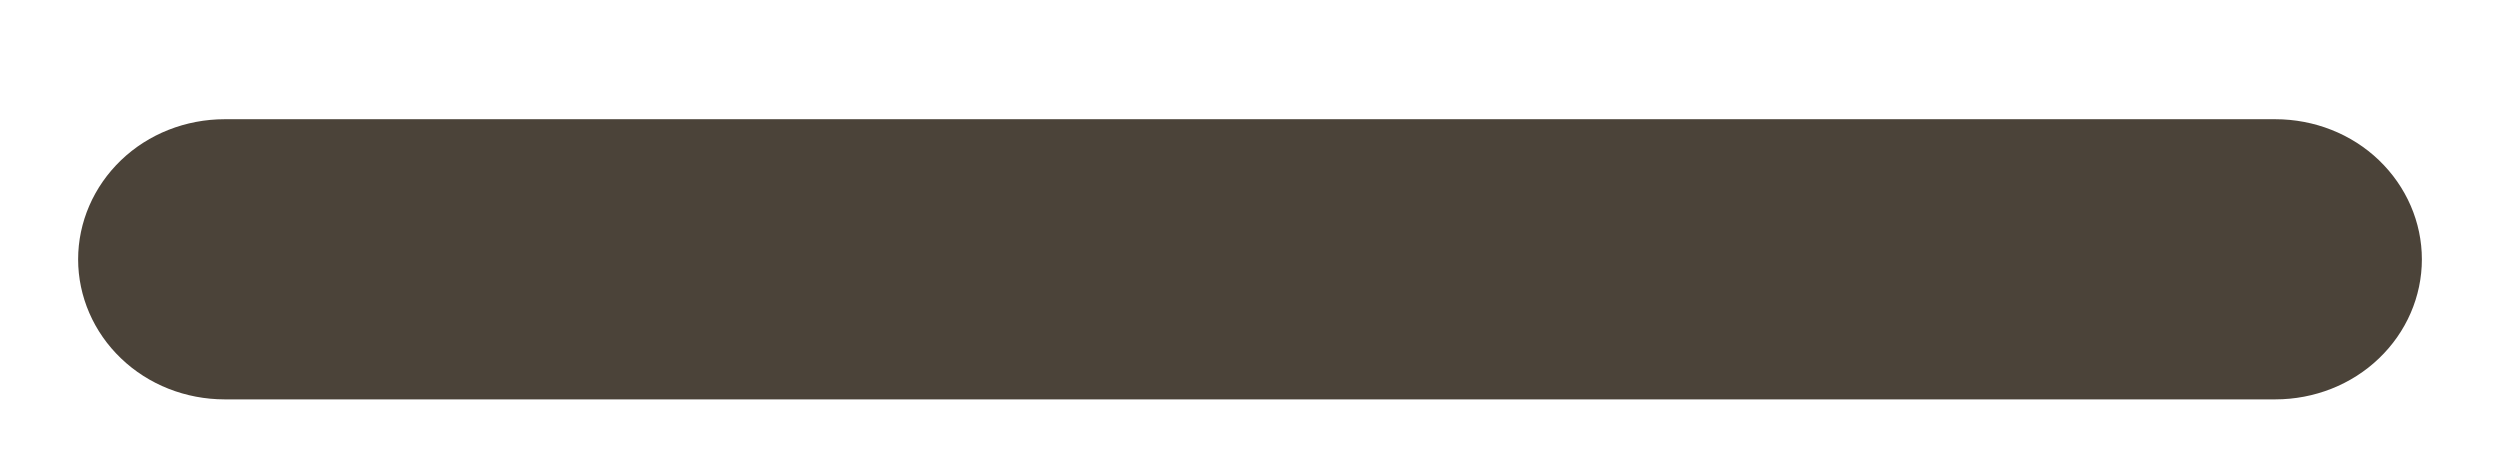 <svg width="16" height="3" viewBox="0 0 16 3" fill="none" xmlns="http://www.w3.org/2000/svg">
<path d="M8.938 0.763C9.875 0.763 14.562 0.763 14.562 0.763C14.811 0.763 15.05 0.857 15.225 1.025C15.401 1.194 15.5 1.422 15.5 1.66C15.5 1.897 15.401 2.126 15.225 2.294C15.05 2.462 14.811 2.556 14.562 2.556H8.938C8.5 2.556 8 2.556 7.062 2.556H1.438C1.189 2.556 0.95 2.462 0.775 2.294C0.599 2.126 0.5 1.897 0.5 1.66C0.5 1.422 0.599 1.194 0.775 1.025C0.95 0.857 1.189 0.763 1.438 0.763C1.438 0.763 6.125 0.763 7.062 0.763C8 0.763 8 0.763 8.938 0.763Z" fill="#4B4339"/>
</svg>
